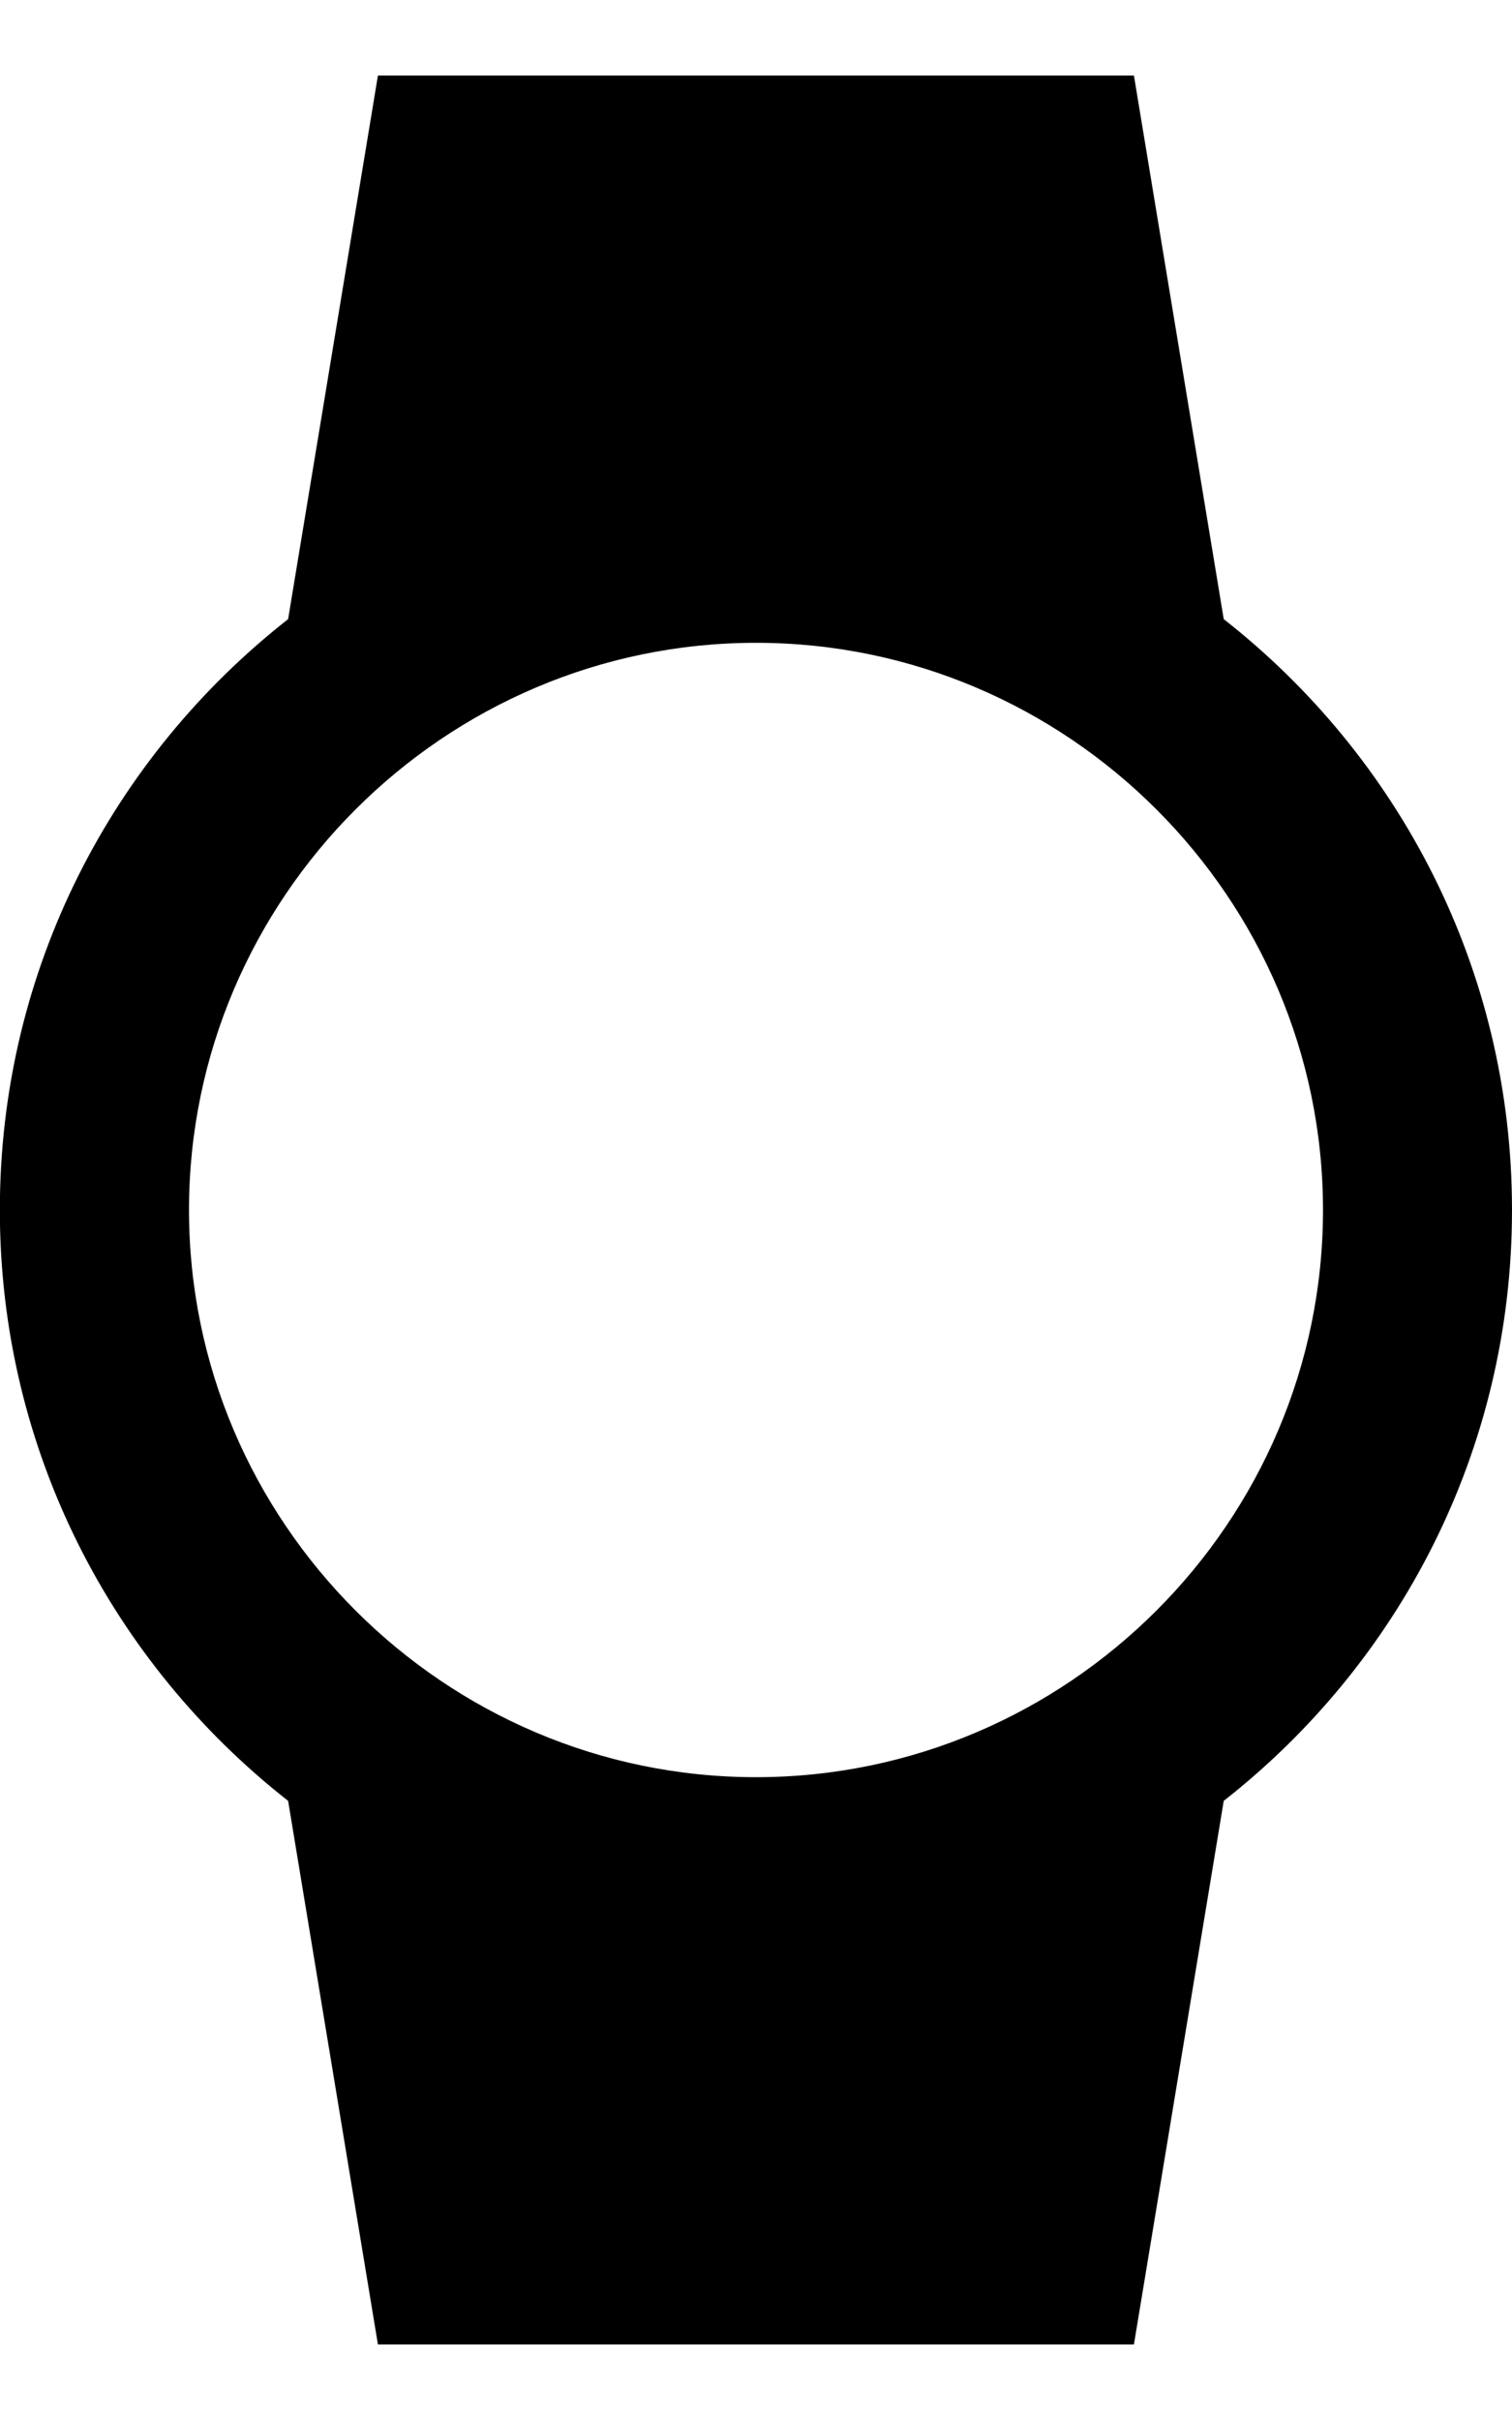 <!-- Generated by IcoMoon.io -->
<svg version="1.1" xmlns="http://www.w3.org/2000/svg" width="20" height="32" viewBox="0 0 20 32">
<title>ion-android-watch</title>
<path d="M20 16c0 3.188-1.5 6-3.813 7.813l-1.188 7.188h-10l-1.188-7.188c-2.313-1.813-3.813-4.625-3.813-7.813s1.5-6 3.813-7.813l1.188-7.188h10l1.188 7.188c2.313 1.813 3.813 4.625 3.813 7.813zM2.5 16c0 4.125 3.375 7.5 7.5 7.5s7.5-3.375 7.5-7.5-3.375-7.5-7.5-7.5-7.5 3.375-7.5 7.5z"></path>
</svg>

